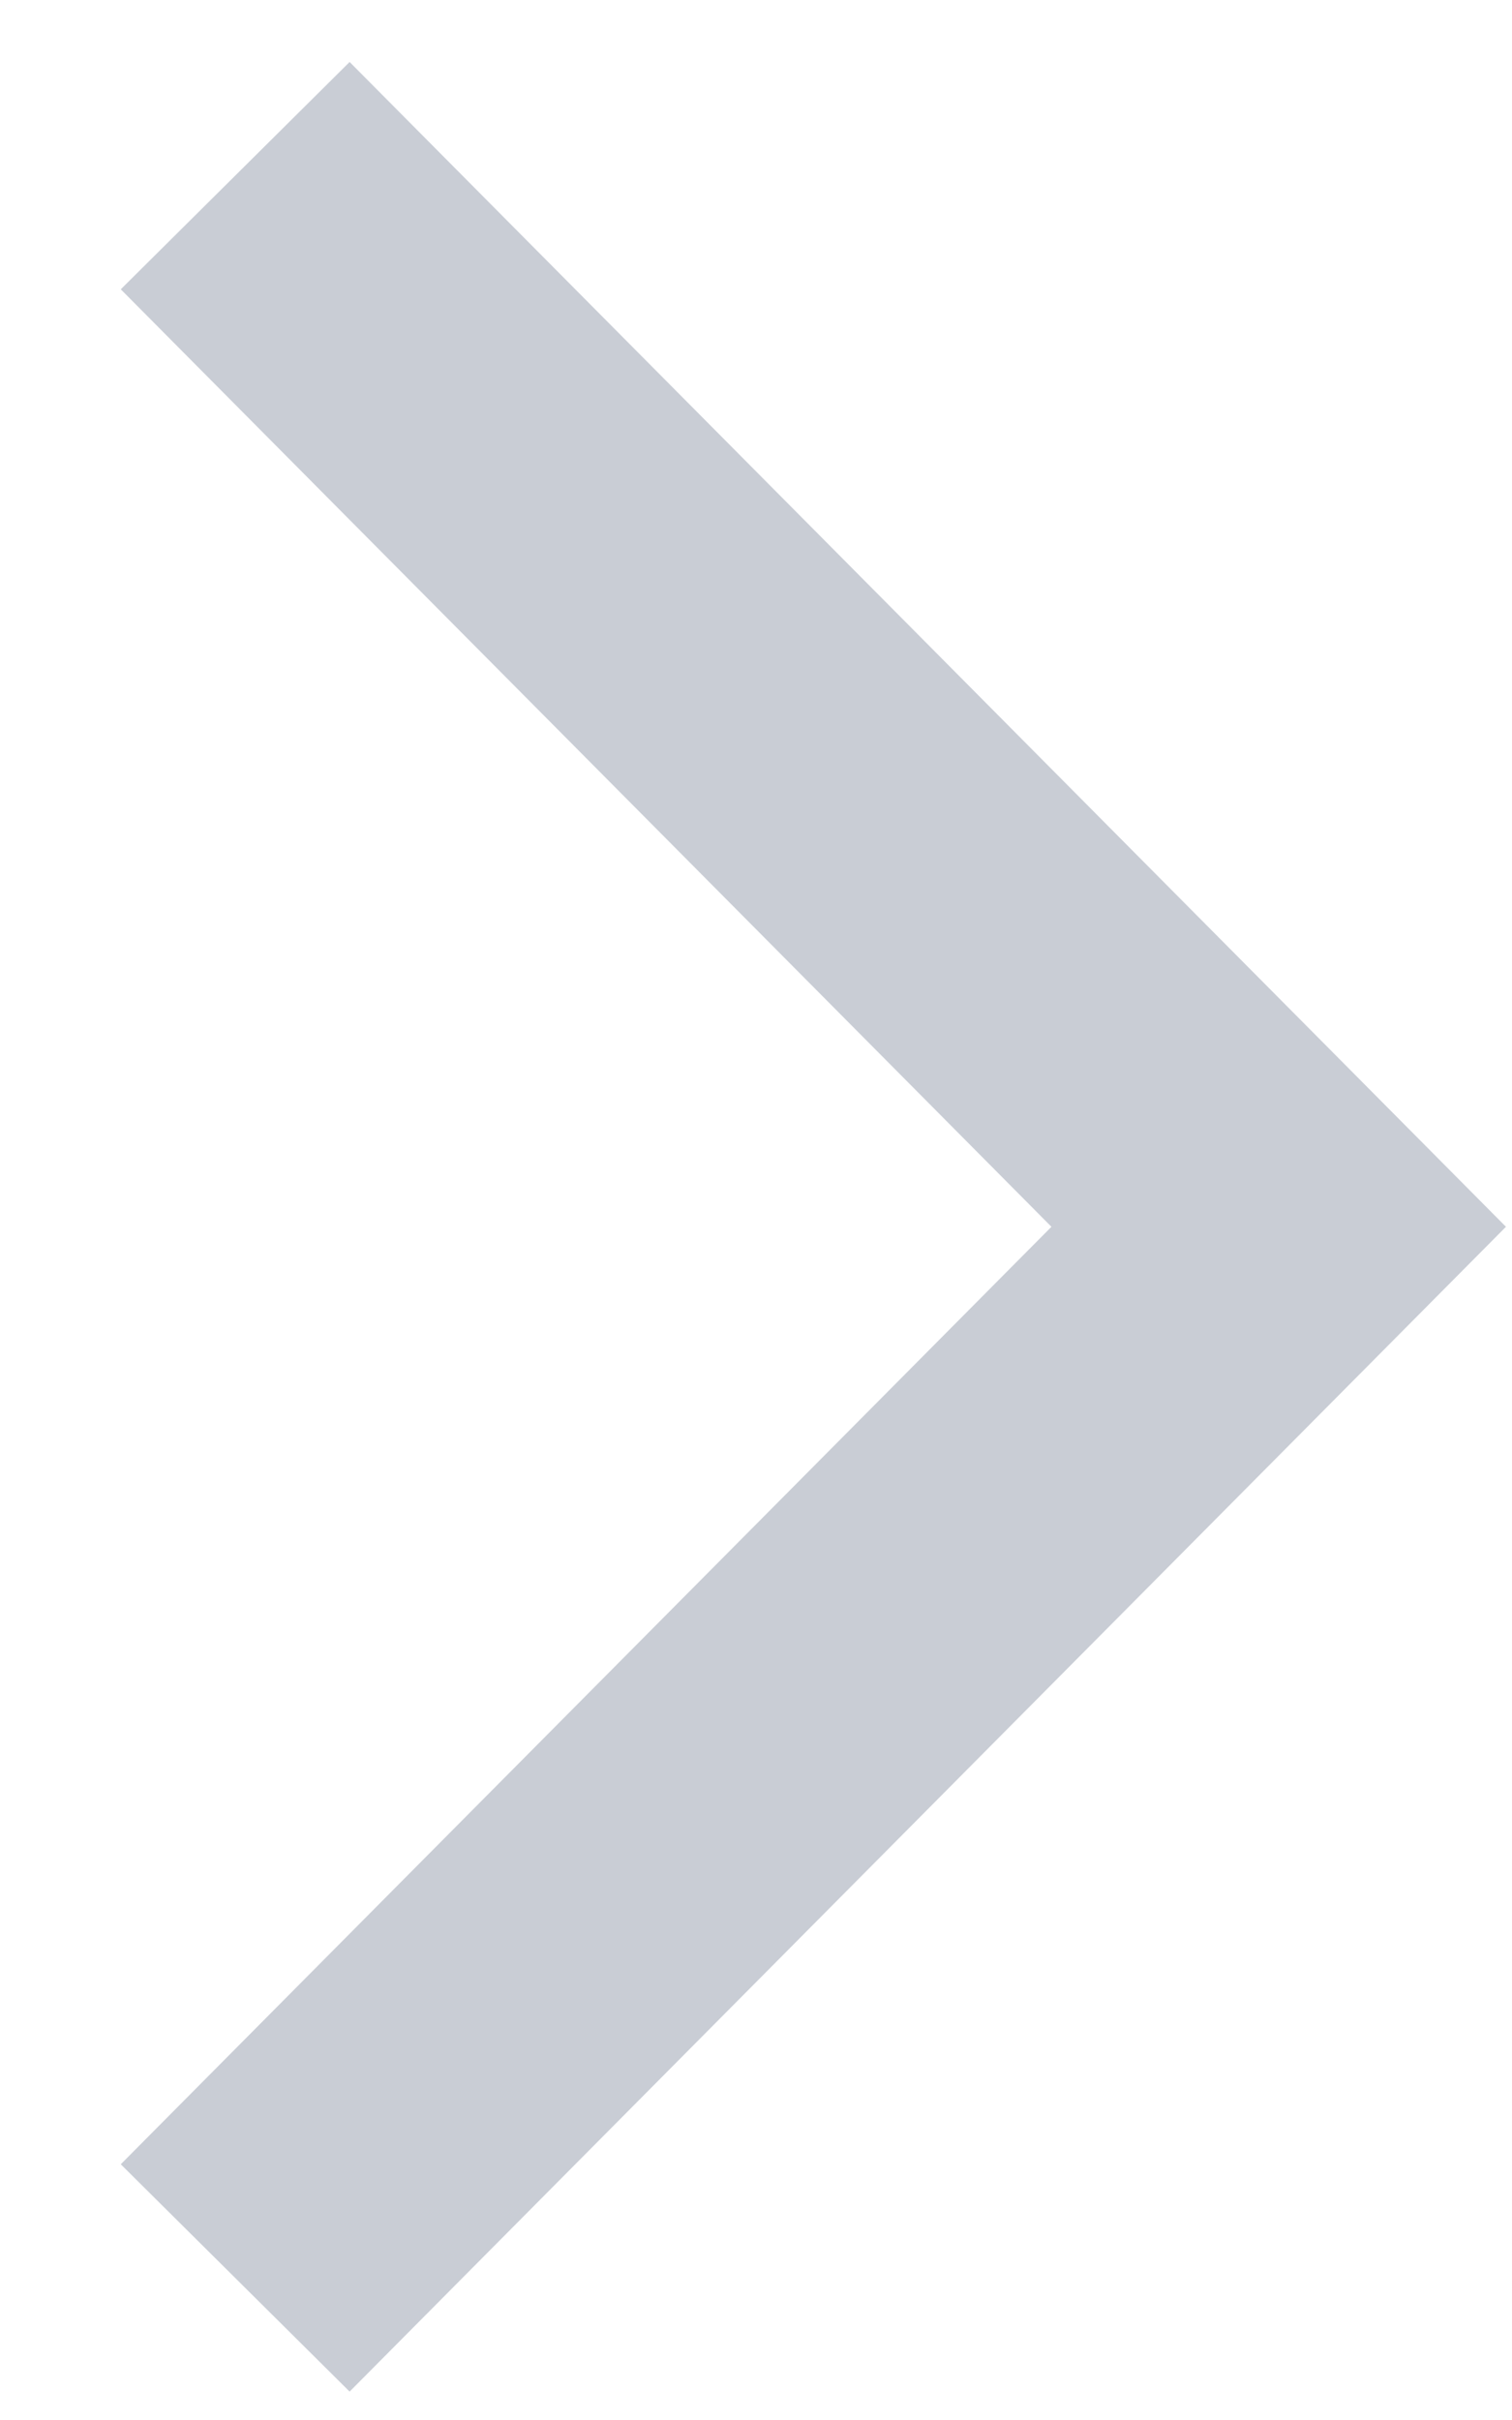 <svg width="10" height="16" viewBox="0 0 10 16" fill="none" xmlns="http://www.w3.org/2000/svg">
<path d="M2.307 1.918L8.457 8.111L2.307 14.304" stroke="#C9CDD5" stroke-width="2.133" stroke-linecap="square"/>
</svg>
